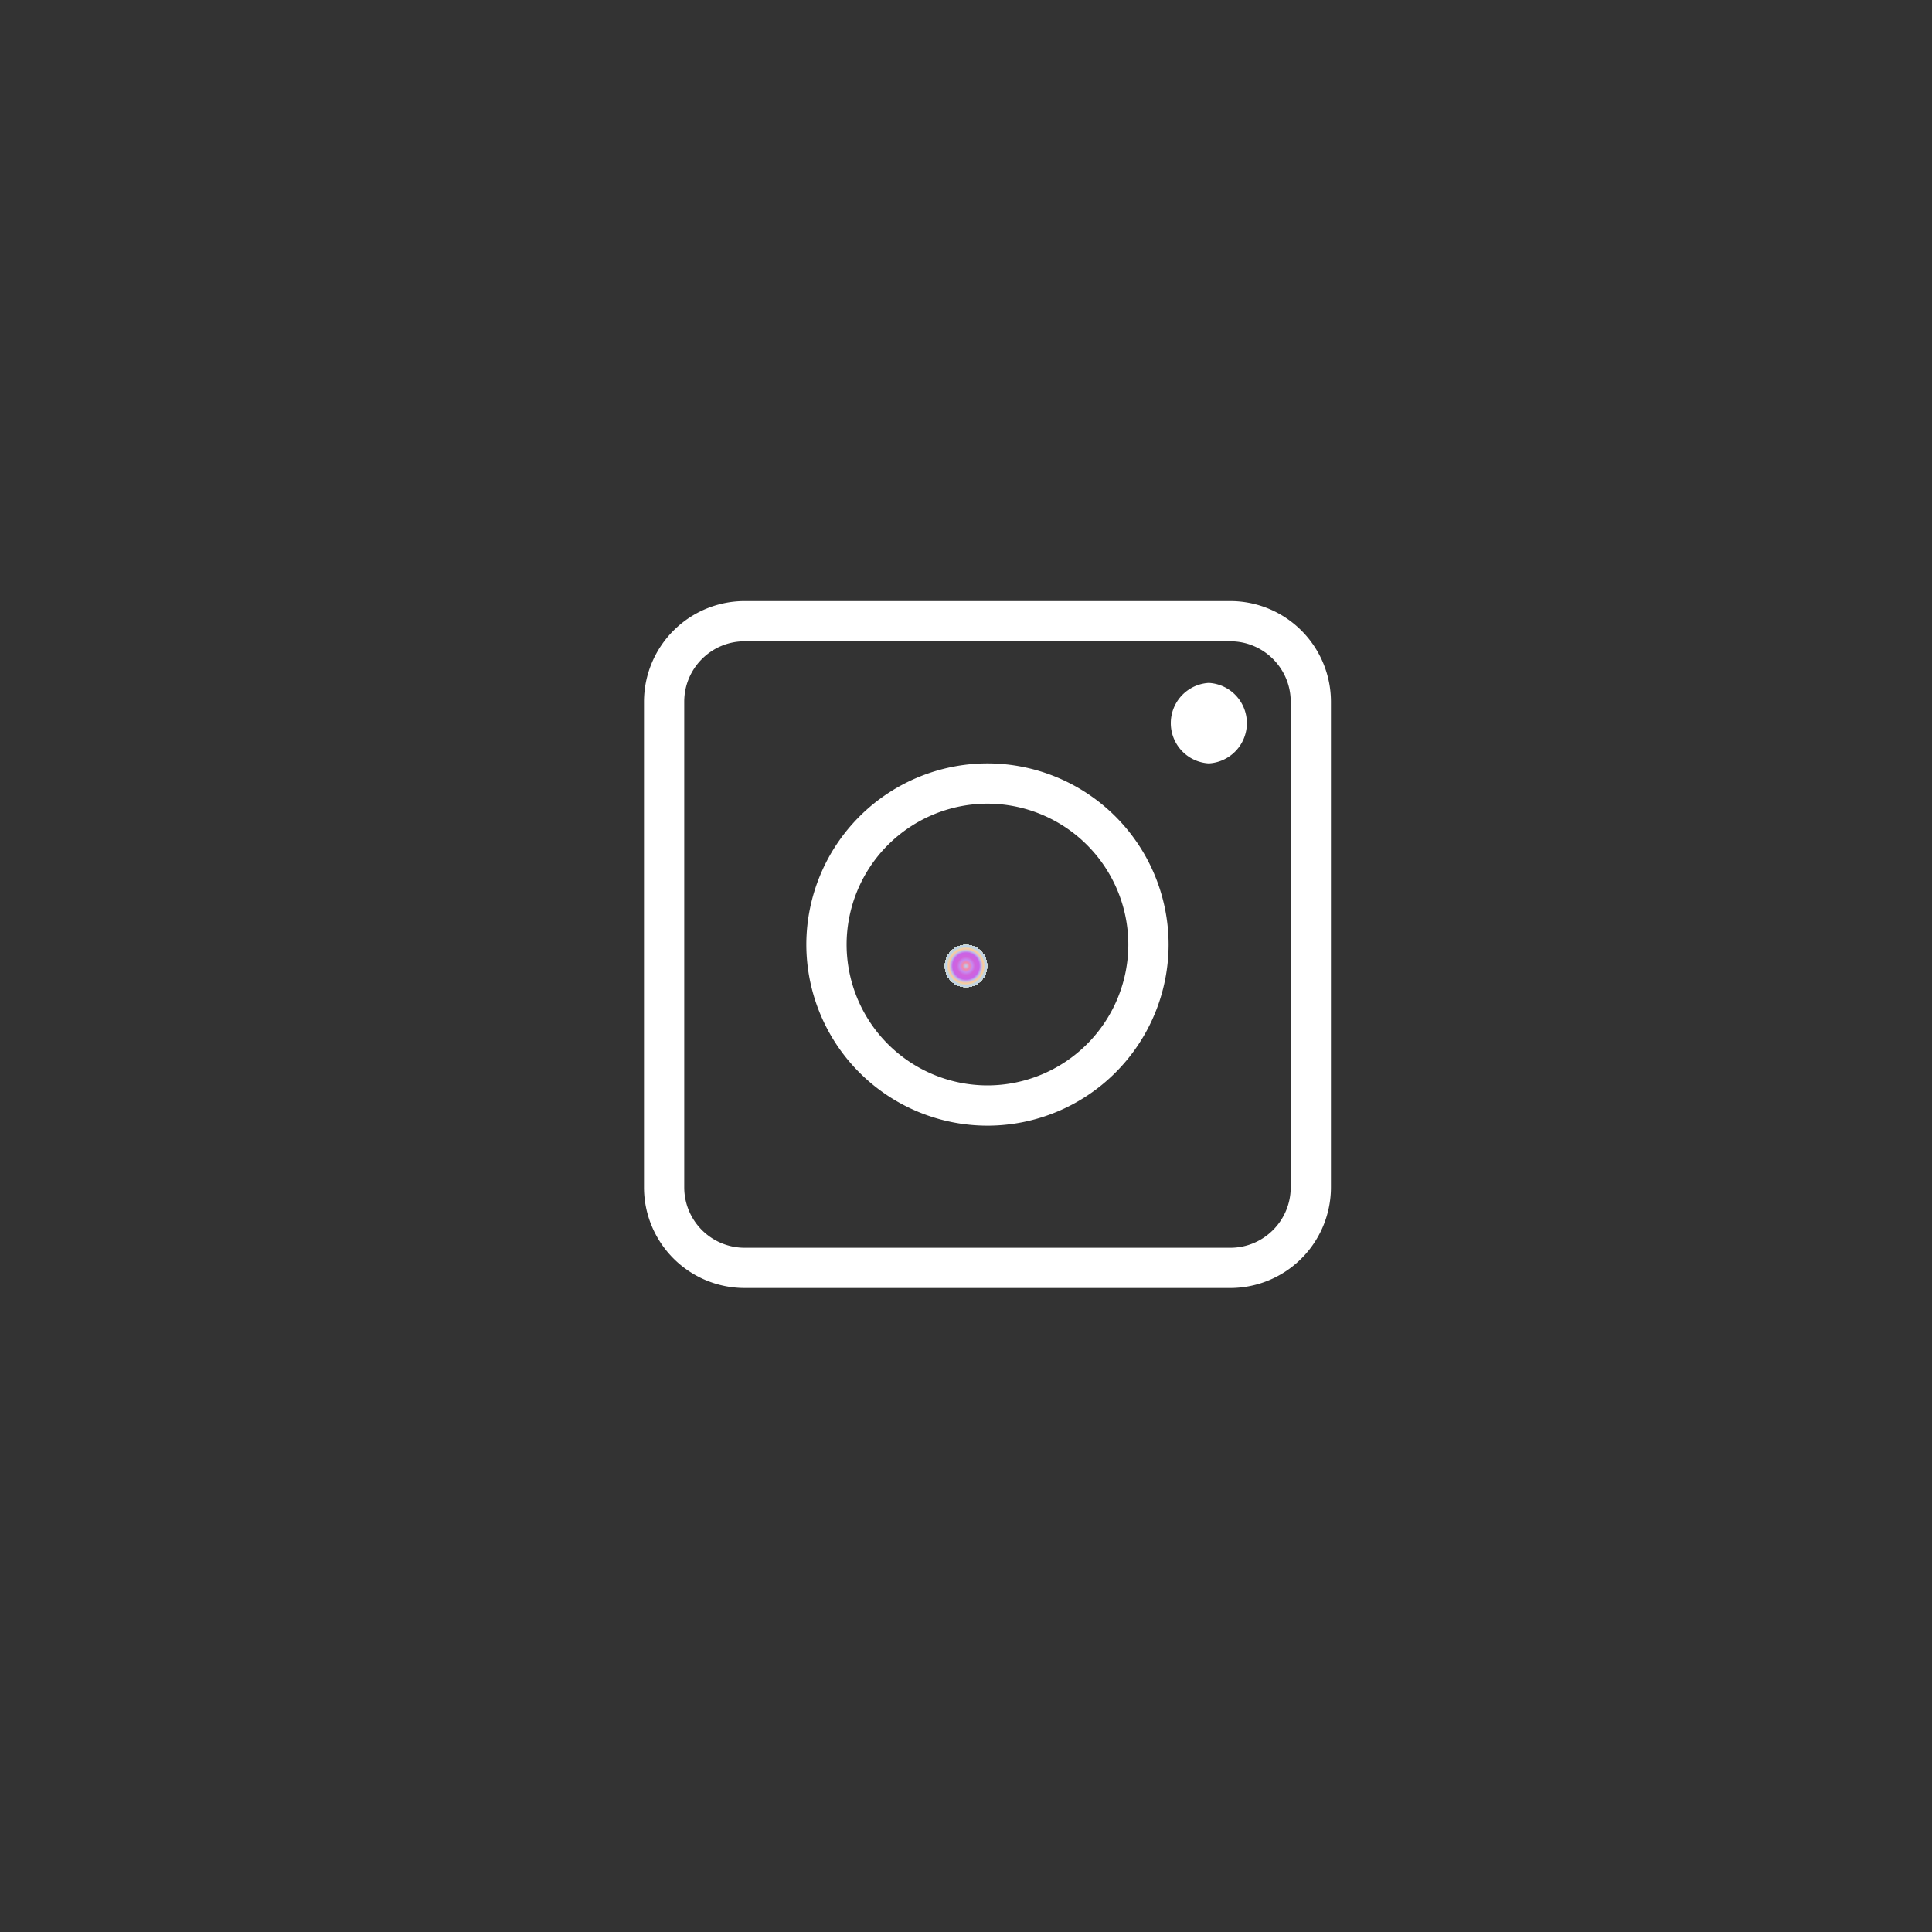 <svg width="45" height="45" fill="none" xmlns="http://www.w3.org/2000/svg"><rect width="100%" height="100%" fill="#333333" stroke="none"/><path fill-rule="evenodd" clip-rule="evenodd" d="M22.5 45C34.926 45 45 34.926 45 22.5S34.926 0 22.5 0 0 10.074 0 22.5 10.074 45 22.5 45z" fill="url(#paint0_angular)"/><path d="M28.656 14H17.344A2.347 2.347 0 0015 16.344v11.312A2.346 2.346 0 0017.344 30h11.312A2.346 2.346 0 0031 27.656V16.344A2.346 2.346 0 0028.656 14zm1.407 13.656c0 .776-.631 1.407-1.407 1.407H17.344a1.408 1.408 0 01-1.407-1.407V16.344c0-.776.631-1.407 1.407-1.407h11.312c.776 0 1.407.631 1.407 1.407v11.312z" fill="#fff"/><path d="M28.156 15.906a.939.939 0 000 1.875.939.939 0 000-1.875zM23 17.781A4.224 4.224 0 0018.781 22 4.224 4.224 0 0023 26.219 4.224 4.224 0 0027.219 22 4.224 4.224 0 0023 17.781zm0 7.5A3.285 3.285 0 0119.719 22 3.285 3.285 0 0123 18.719 3.285 3.285 0 0126.281 22 3.285 3.285 0 0123 25.281z" fill="#fff"/><defs><radialGradient id="paint0_angular" cx="0" cy="0" r="1" gradientUnits="userSpaceOnUse" gradientTransform="rotate(90 0 22.5) scale(.5)"><stop stop-color="#B8D2F1"/><stop offset=".167" stop-color="#F289AA"/><stop offset=".295" stop-color="#C68BF0"/><stop offset=".427" stop-color="#D164DA"/><stop offset=".615" stop-color="#C963E8"/><stop offset=".719" stop-color="#BFC2E8"/><stop offset=".802" stop-color="#FFC999"/><stop offset=".875" stop-color="#D0D8C9"/><stop offset=".928" stop-color="#BAD0F1"/><stop offset=".997" stop-color="#CED8CB"/><stop offset="1" stop-color="#fff" stop-opacity="0"/></radialGradient></defs></svg>